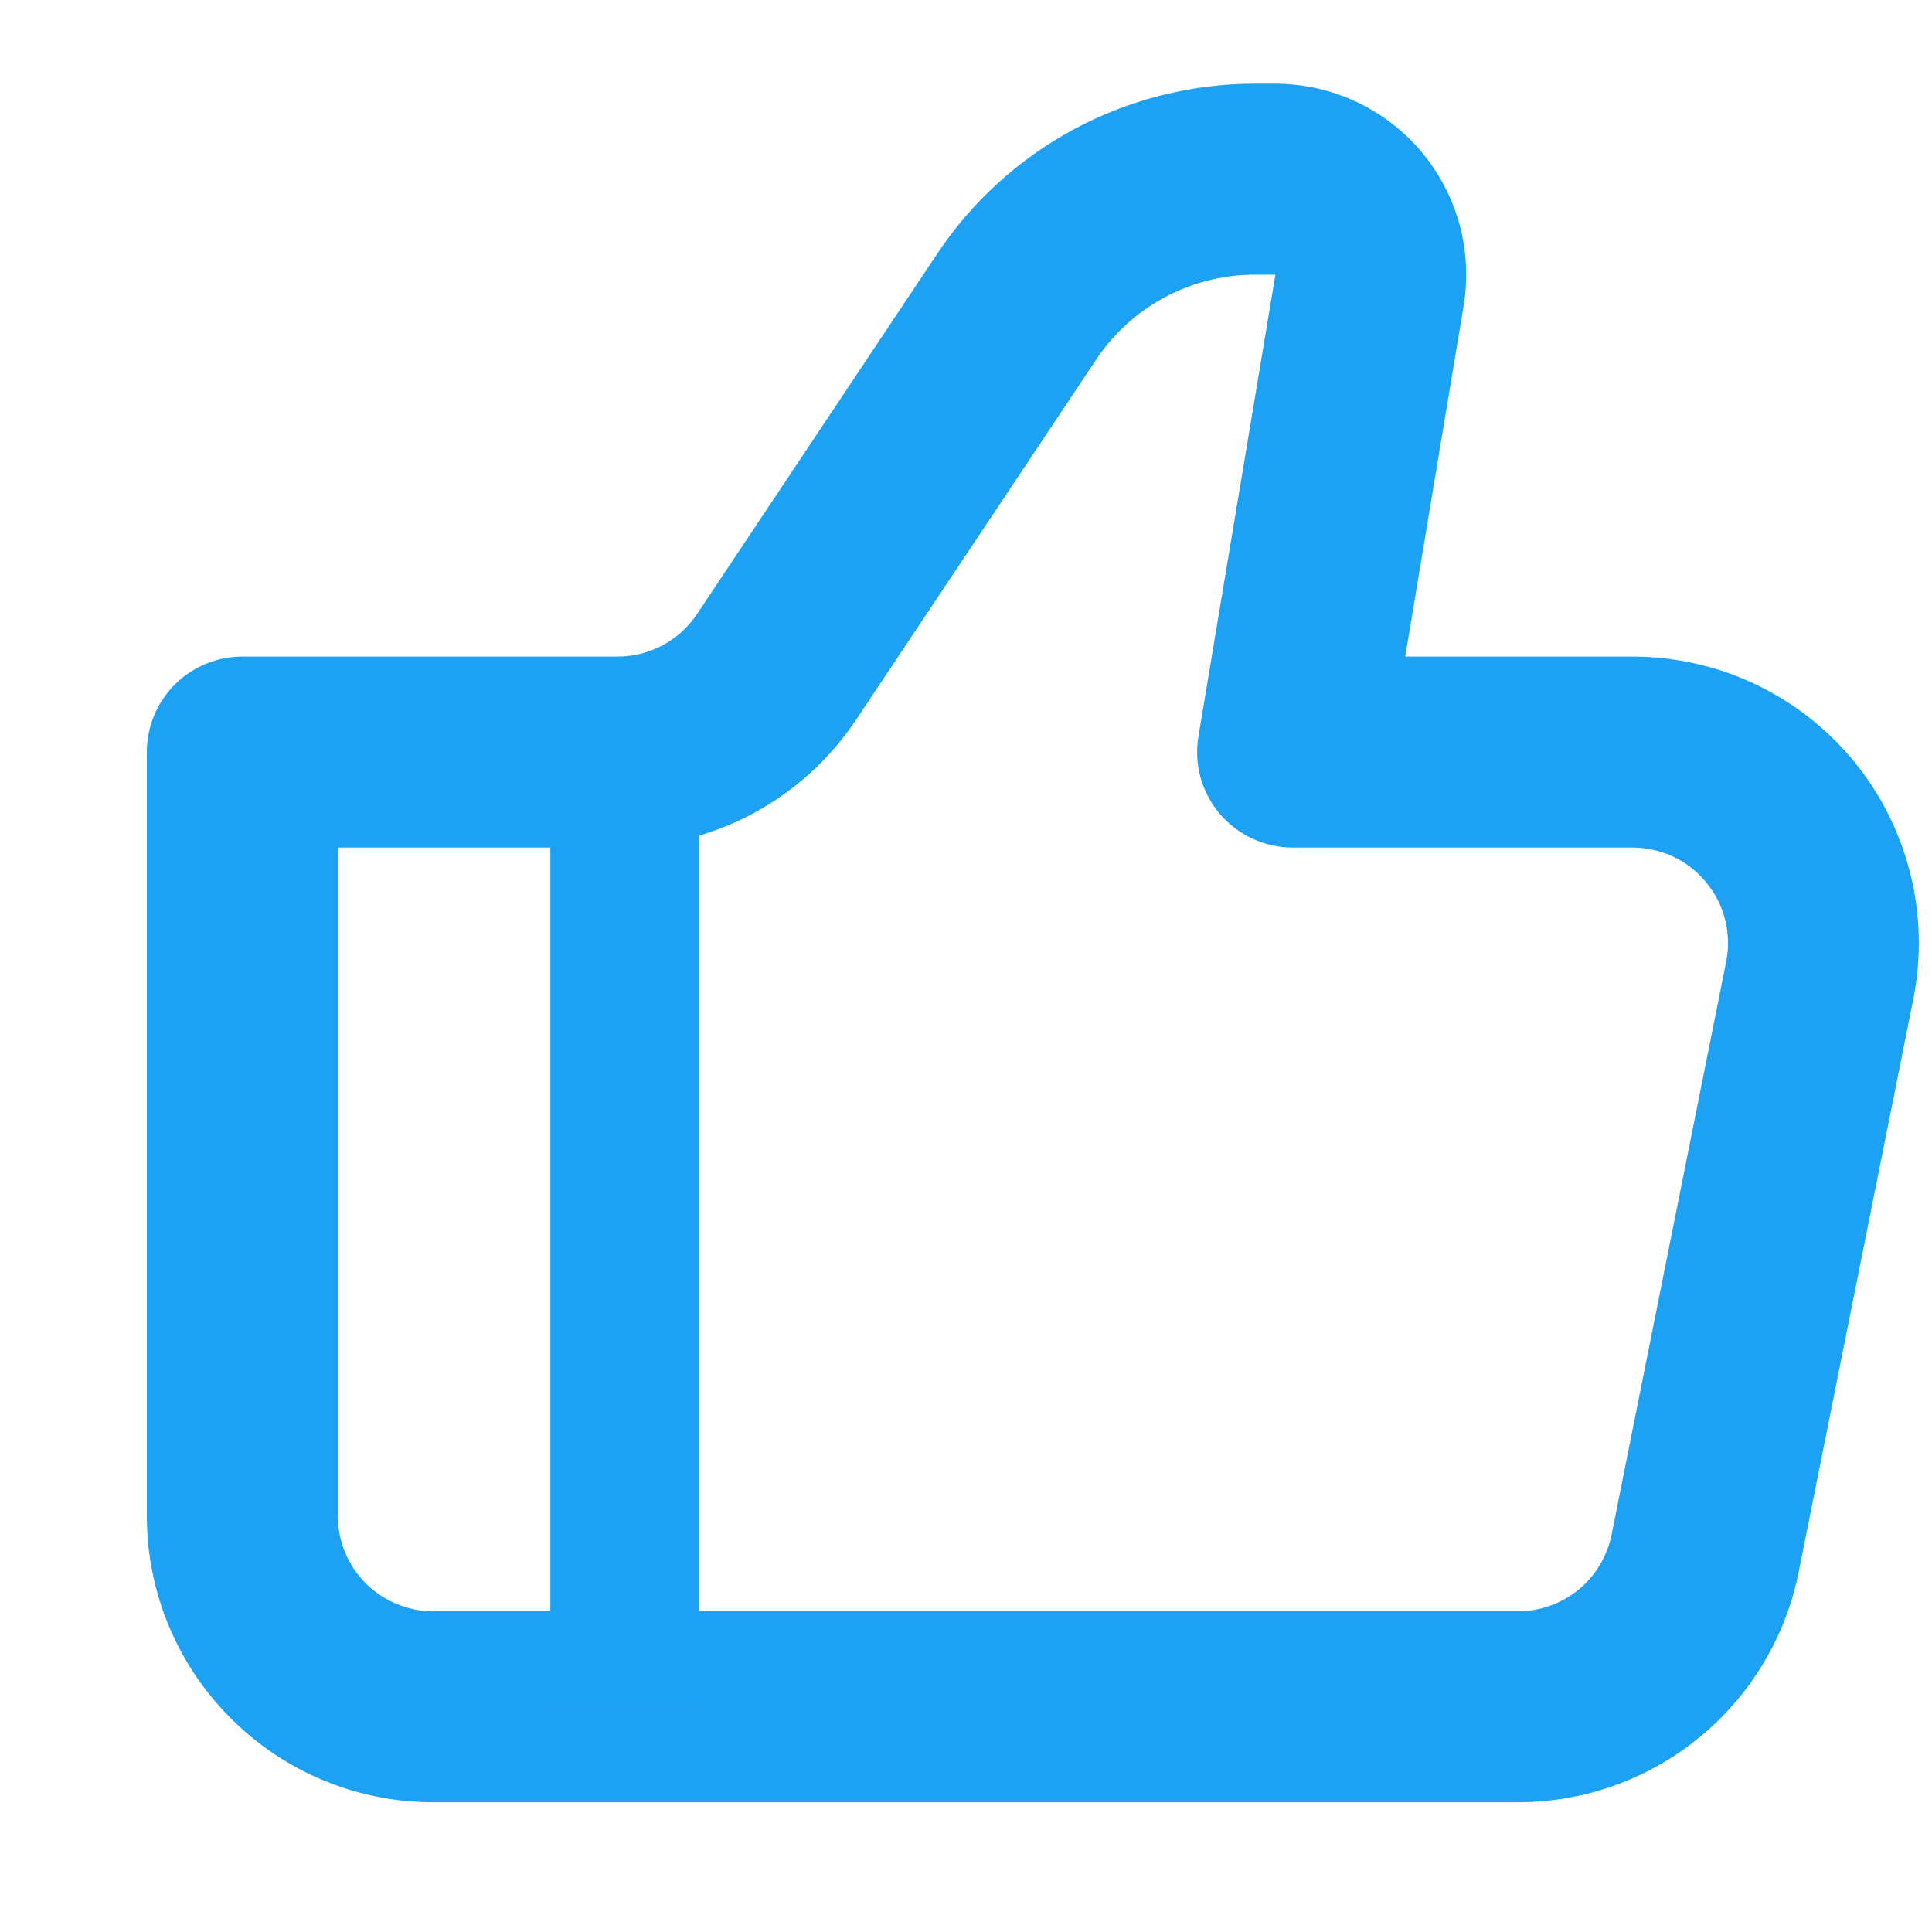 <svg width="13" height="13" viewBox="0 0 13 13" fill="none" xmlns="http://www.w3.org/2000/svg">
<path d="M8.697 5.06L8.064 4.955C8.049 5.047 8.053 5.141 8.078 5.231C8.103 5.321 8.147 5.404 8.207 5.476C8.268 5.547 8.343 5.604 8.427 5.643C8.512 5.682 8.604 5.703 8.697 5.703V5.06ZM1.631 5.06V4.418C1.46 4.418 1.297 4.486 1.176 4.606C1.056 4.727 0.988 4.89 0.988 5.06H1.631ZM2.916 12.127H10.213V10.842H2.916V12.127ZM10.984 4.418H8.697V5.703H10.984V4.418ZM9.331 5.166L9.848 2.06L8.582 1.848L8.064 4.955L9.331 5.166ZM8.582 0.563H8.444V1.848H8.582V0.563ZM6.306 1.708L4.69 4.132L5.759 4.845L7.375 2.421L6.306 1.708ZM4.155 4.418H1.631V5.703H4.155V4.418ZM0.988 5.06V10.2H2.273V5.06H0.988ZM12.103 10.577L12.874 6.723L11.615 6.471L10.844 10.326L12.103 10.577ZM4.69 4.132C4.631 4.22 4.552 4.292 4.458 4.342C4.365 4.392 4.261 4.418 4.155 4.418V5.703C4.473 5.703 4.785 5.624 5.065 5.475C5.344 5.325 5.583 5.109 5.759 4.845L4.69 4.132ZM9.848 2.06C9.879 1.876 9.869 1.687 9.82 1.507C9.77 1.327 9.682 1.16 9.562 1.018C9.441 0.876 9.291 0.761 9.122 0.683C8.953 0.604 8.768 0.564 8.582 0.563V1.848L9.848 2.06ZM10.984 5.703C11.079 5.703 11.173 5.724 11.259 5.764C11.345 5.805 11.421 5.864 11.481 5.938C11.541 6.011 11.585 6.097 11.608 6.189C11.631 6.282 11.634 6.378 11.615 6.471L12.874 6.723C12.93 6.443 12.923 6.155 12.854 5.878C12.785 5.602 12.656 5.344 12.475 5.123C12.294 4.903 12.067 4.725 11.809 4.603C11.552 4.481 11.269 4.418 10.984 4.418V5.703ZM10.213 12.127C10.659 12.127 11.091 11.973 11.435 11.69C11.78 11.408 12.016 11.014 12.103 10.577L10.844 10.326C10.815 10.471 10.736 10.603 10.621 10.697C10.506 10.791 10.362 10.842 10.213 10.842V12.127ZM8.444 0.563C8.021 0.563 7.604 0.668 7.231 0.867C6.858 1.067 6.54 1.356 6.306 1.708L7.375 2.421C7.492 2.245 7.651 2.1 7.838 2C8.024 1.901 8.233 1.848 8.444 1.848V0.563ZM2.916 10.842C2.745 10.842 2.582 10.774 2.461 10.654C2.341 10.534 2.273 10.37 2.273 10.2H0.988C0.988 10.711 1.191 11.201 1.553 11.562C1.914 11.924 2.404 12.127 2.916 12.127V10.842Z" fill="#1DA1F2"/>
<path d="M4.203 5.06V11.484" stroke="#1DA1F2"/>
</svg>

